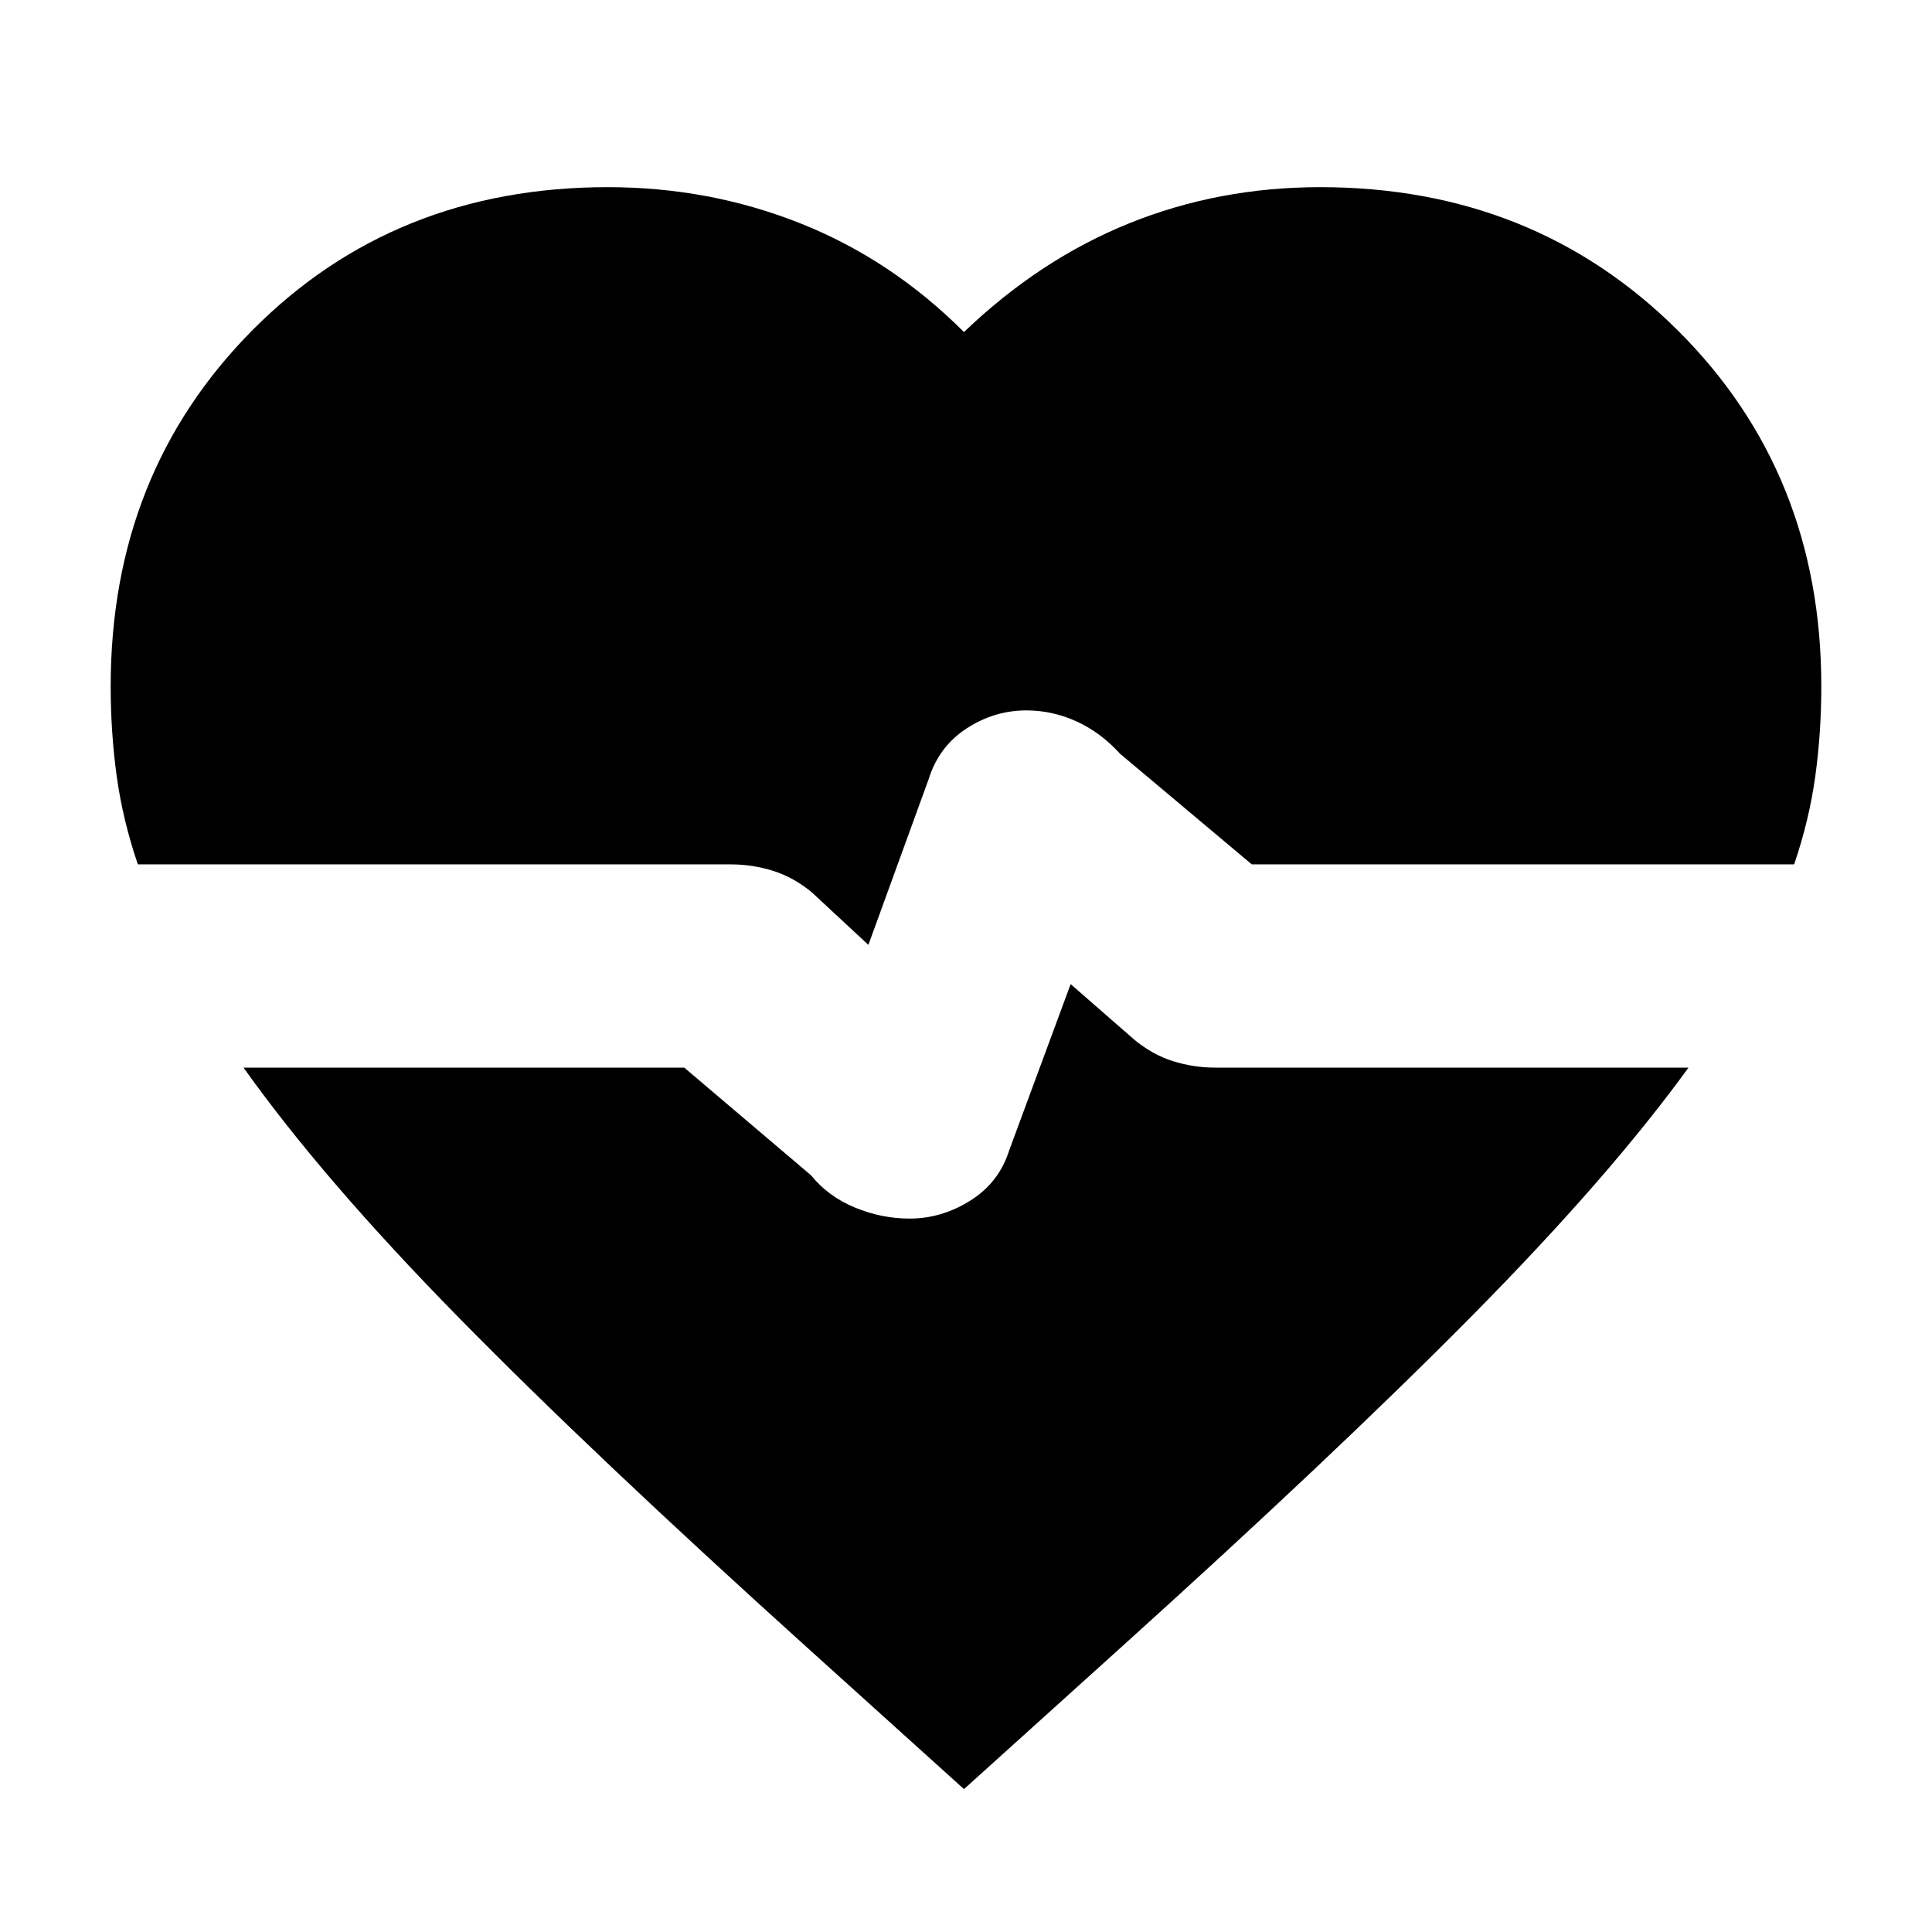 <svg xmlns="http://www.w3.org/2000/svg" height="24" viewBox="0 96 960 960" width="24"><path d="m431.5 565.5-28-26q-9-7.5-19.25-10.75T363 525.5H68.5q-7.5-22-10.5-43.75T55 437q0-106 70.5-177T302 189q50.5 0 95.75 18T479 261q37.5-36 82-54t95-18q106 0 177.5 71T905 437q0 23-3 44.75t-10.5 43.75H622l-65.5-55q-9.5-10.5-21.5-16t-25-5.5q-16 0-29.75 9t-18.75 25l-30 82.5ZM479 985l-77-69.5q-107-96.5-174.25-165T121 626.5h219l63 53.5q8.5 10.5 21.75 16t27.25 5.5q16 0 30.25-9t19.25-25L532 585l31.5 27.5q9 7.5 19.25 10.75T604 626.5h235Q799.5 681 731.25 750T556 915.5L479 985Z"/></svg>